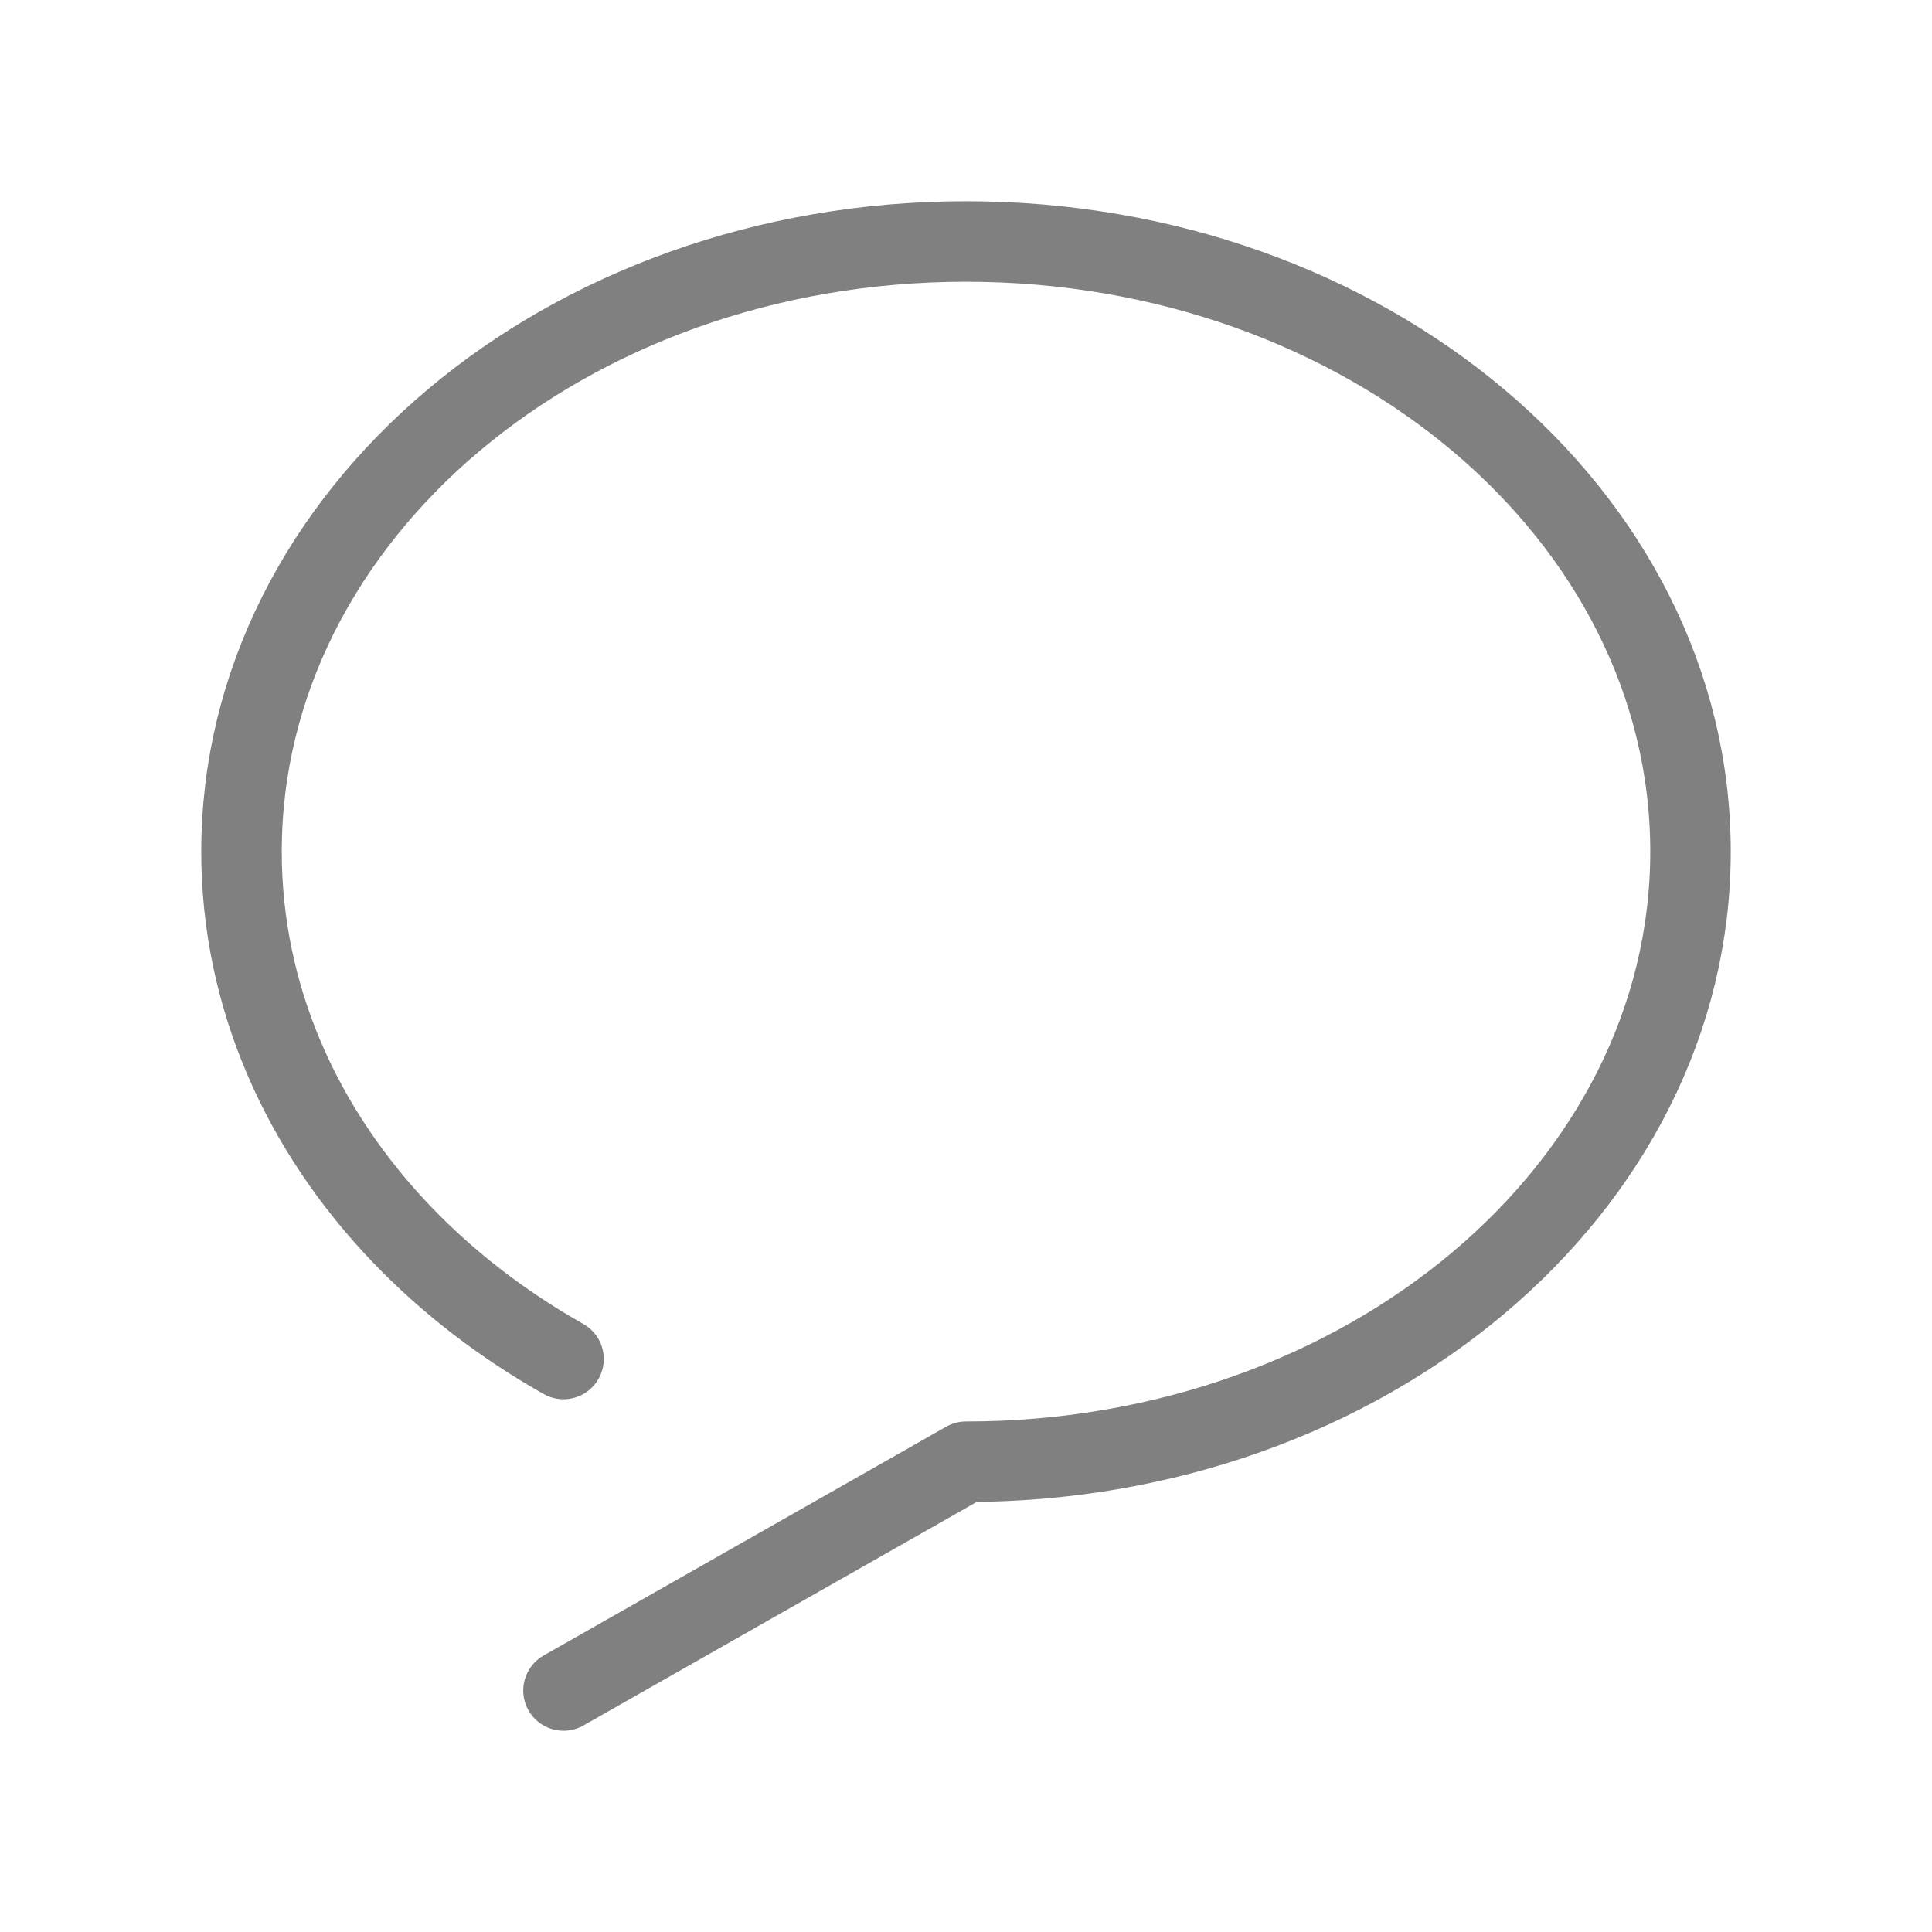 <svg width="24" height="24" viewBox="0 0 24 24" fill="none" xmlns="http://www.w3.org/2000/svg">
<path d="M7 16.882C6.245 16.456 5.57 15.936 5 15.343C3.749 14.041 3 12.384 3 10.579C3 6.393 7.029 3 12 3C16.971 3 21 6.393 21 10.579C21 14.765 16.971 18.158 12 18.158L7 21" stroke="grey" stroke-linecap="round" stroke-linejoin="round"/>
</svg>
